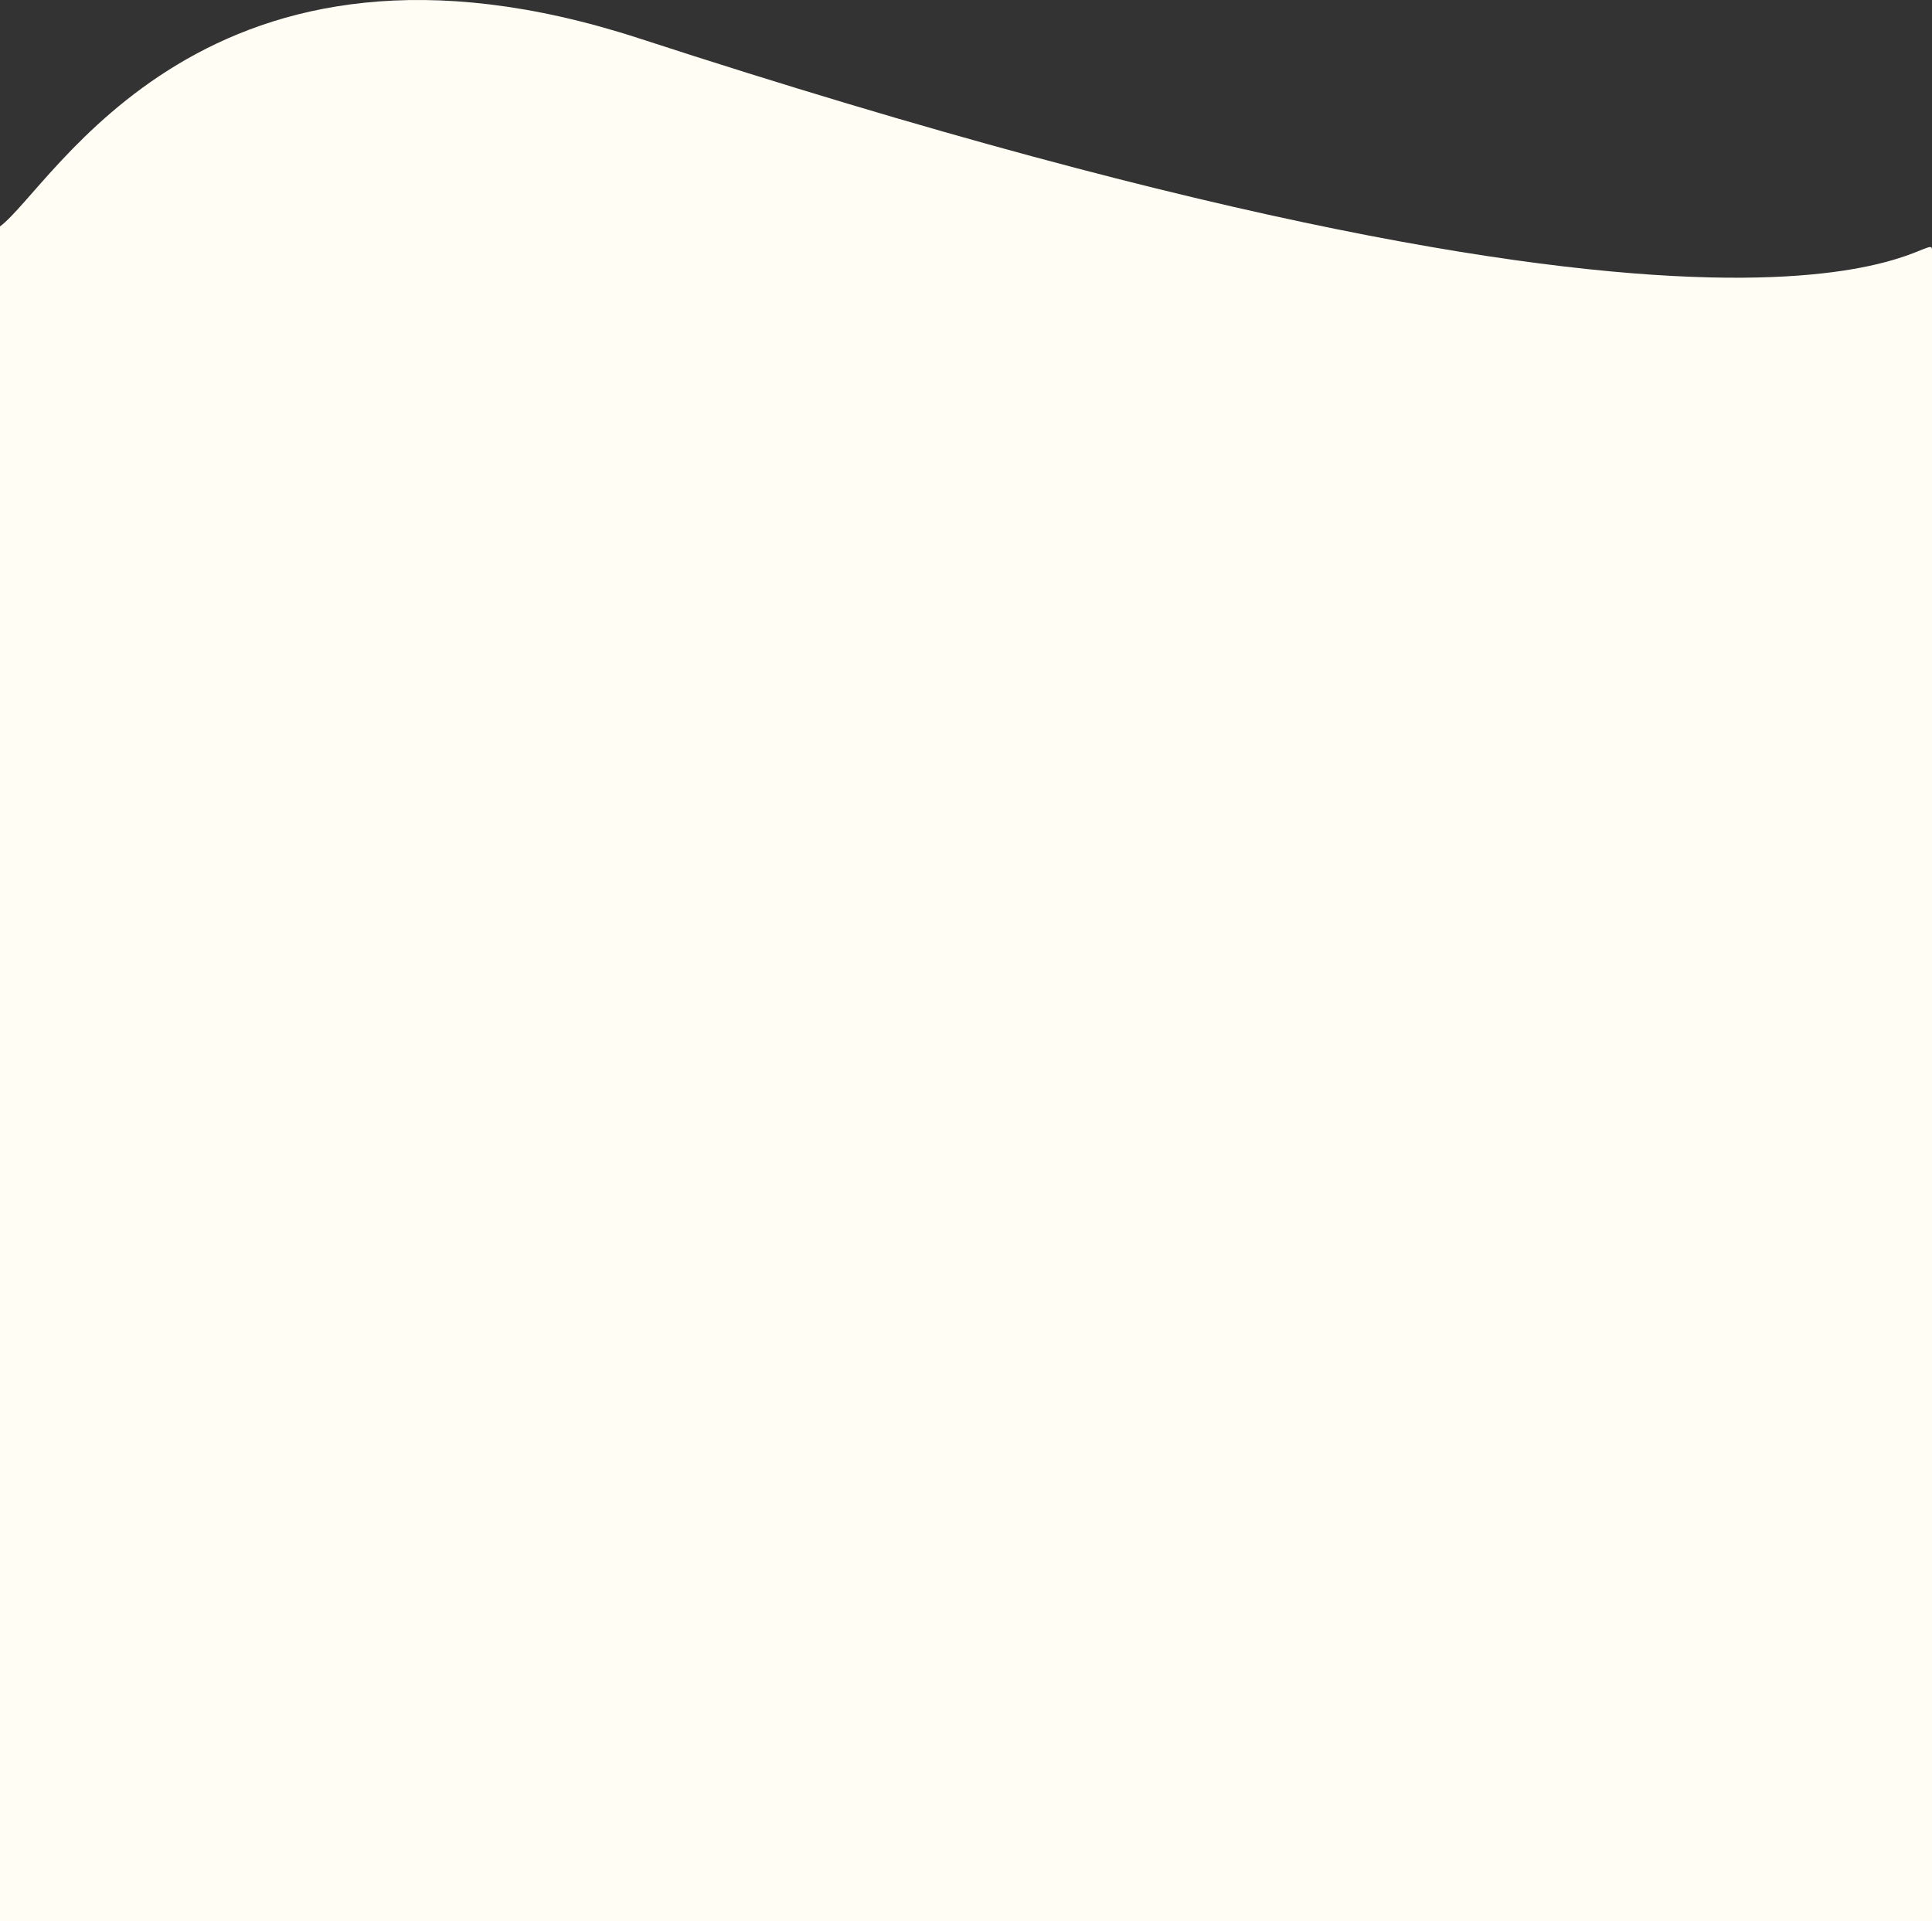 <svg width="360" height="358" viewBox="0 0 360 358" fill="none" xmlns="http://www.w3.org/2000/svg">
<rect x="0" y="0" width="360" height="358" fill="#333333" stroke="none"/>
<path d="M360 46.5C360 41.628 337.894 78.469 119.199 7.184C38.419 -19.147 9.89 34.83 0 42.199C0 120.698 0 358 0 358H360C360 358 359.998 152.61 360 46.5Z" fill="#FFFDF4"/>
</svg>
